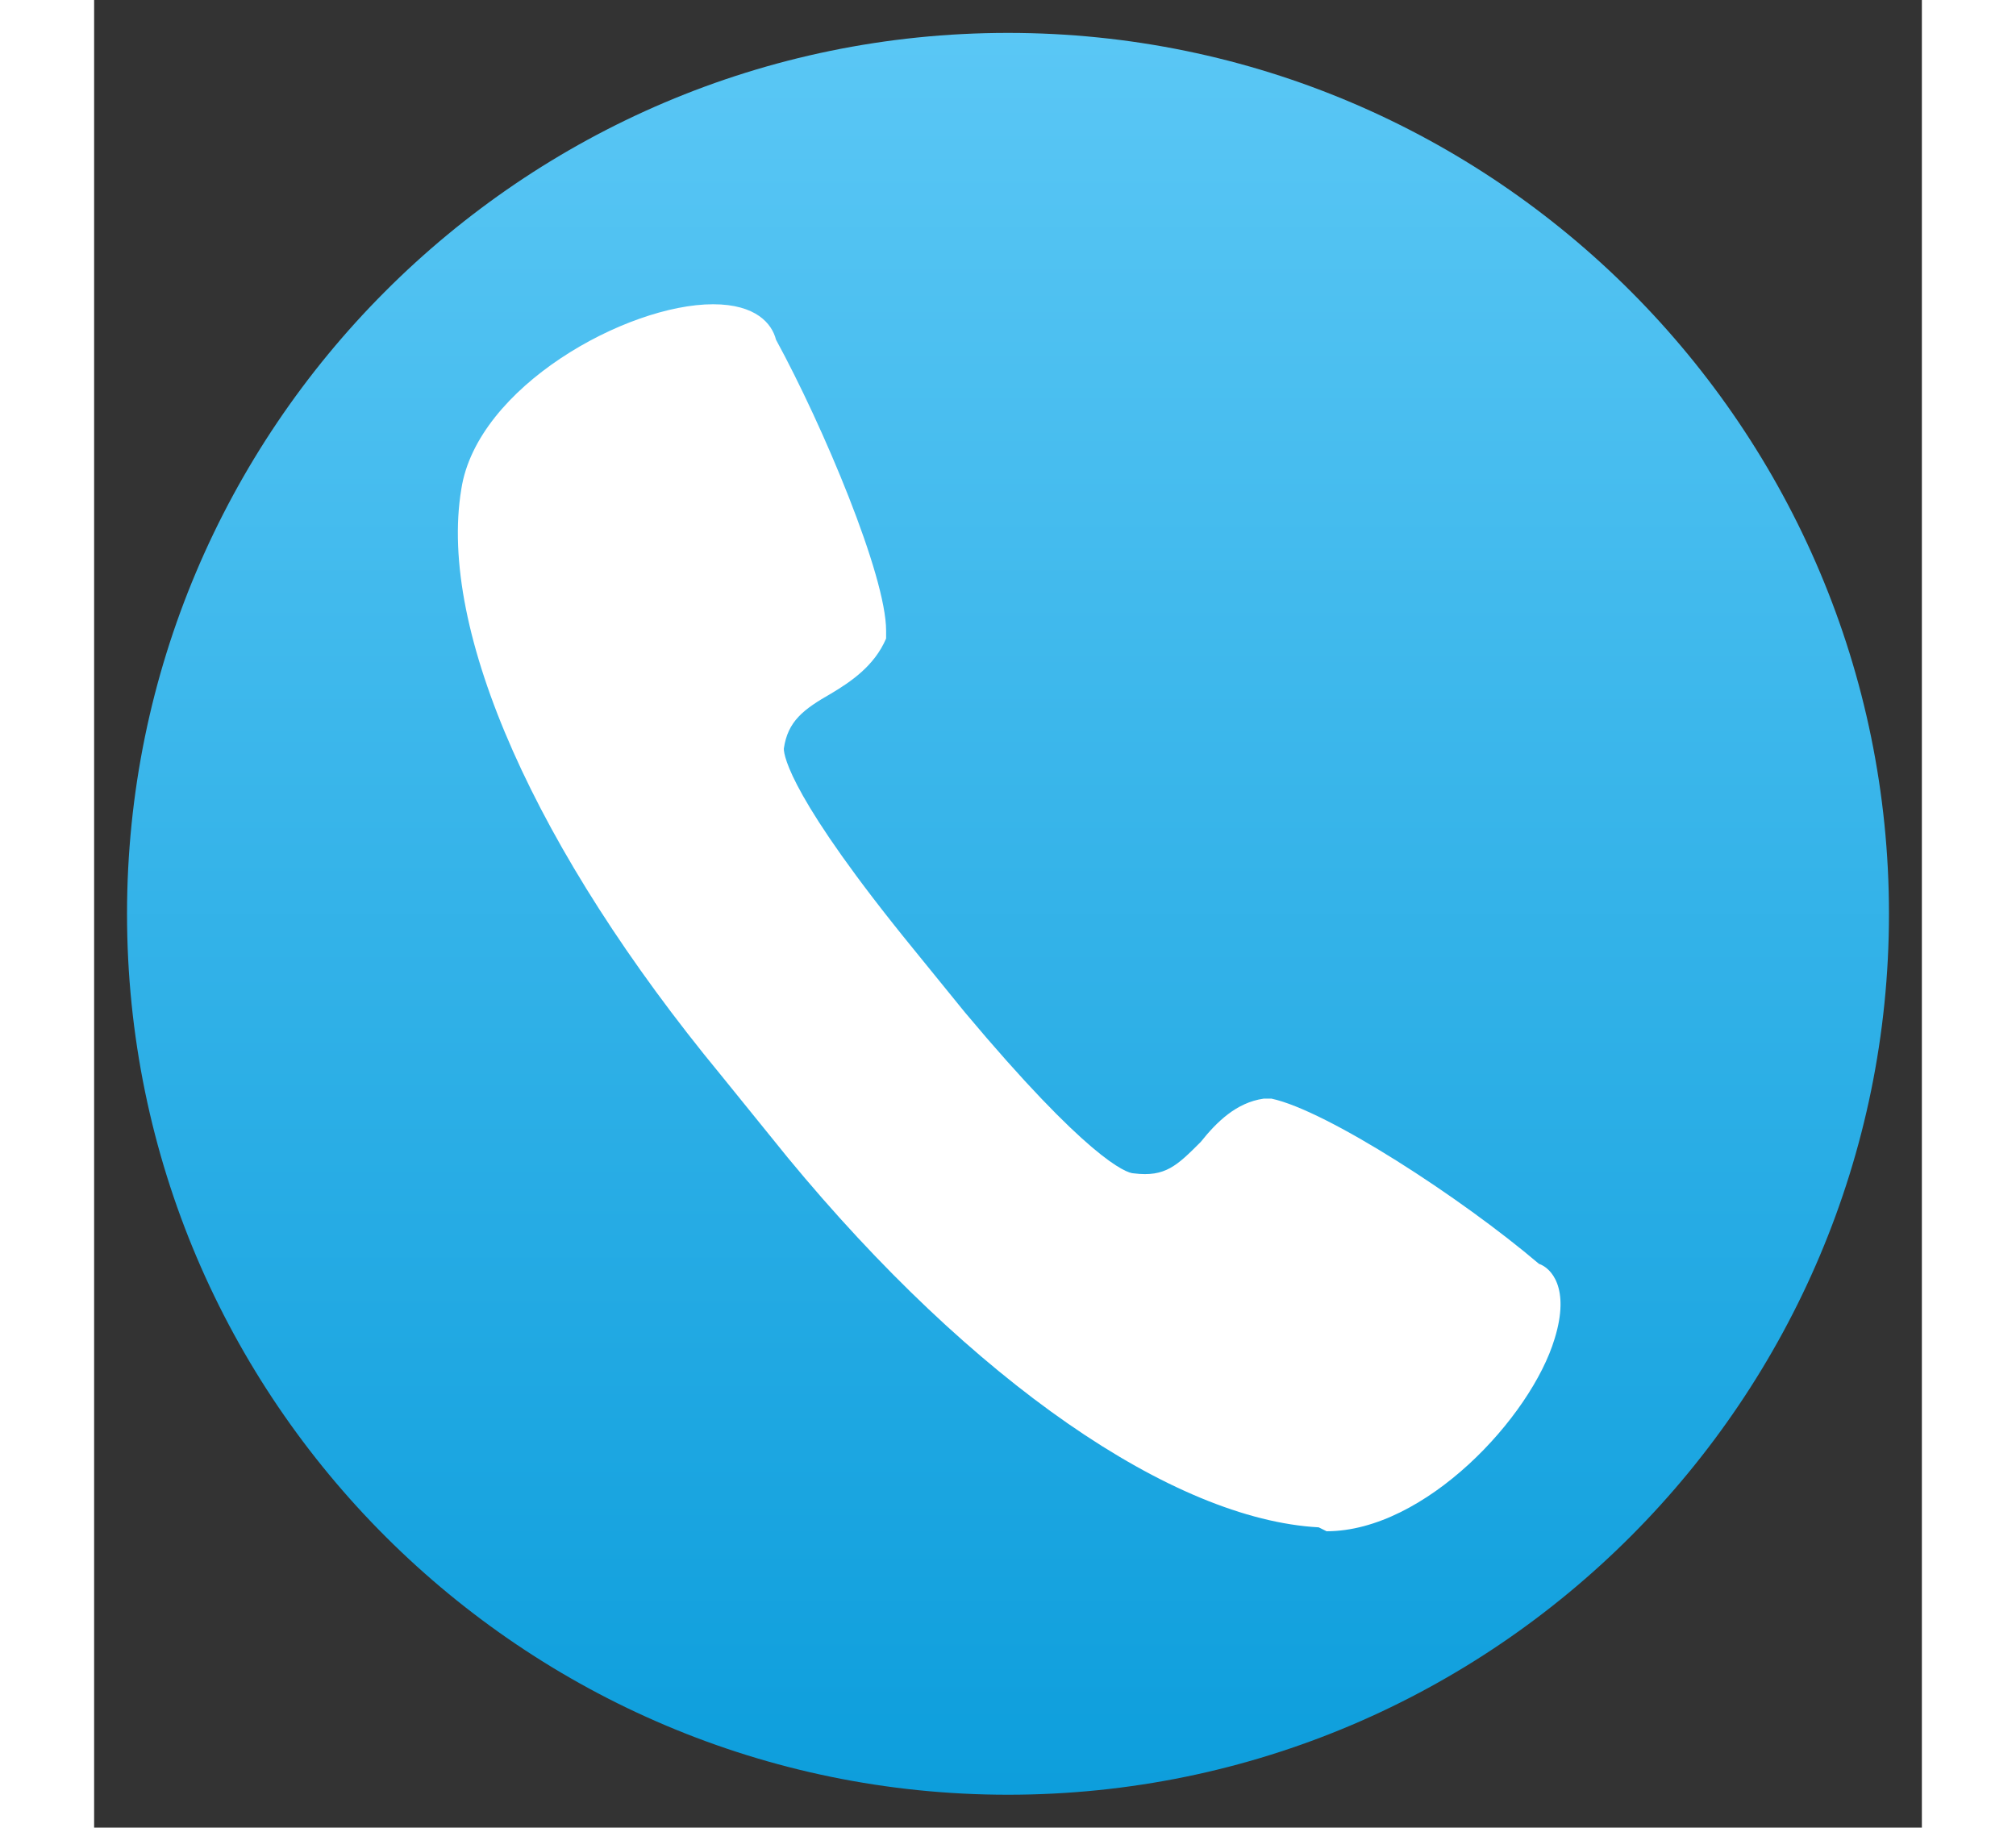 <?xml version="1.0" encoding="utf-8"?>
<svg viewBox="0 0 250 250" style="width: 1.103em; height: 1em;vertical-align: middle;fill: currentColor;overflow: hidden;" xmlns="http://www.w3.org/2000/svg">
  <rect x="0" y="0" width="250" height="250" fill="#333333" stroke="none"/>
  <defs>
    <linearGradient gradientUnits="userSpaceOnUse" x1="125" y1="4.5" x2="125" y2="245.5" id="gradient-0">
      <stop offset="0" style="stop-color: rgba(90, 199, 245, 1)"/>
      <stop offset="1" style="stop-color: rgba(13, 158, 220, 1)"/>
    </linearGradient>
  </defs>
  <rect x="51.256" y="48.104" width="155.371" height="163.079" style="stroke: rgb(0, 0, 0); stroke-width: 0px; fill: rgb(255, 255, 255);" transform="matrix(0.982, 0.19, 0.485, 1.112, -64.628, -40.42)" rx="77.686" ry="77.686"/>
  <path d="M 125 4.5 C 58.298 4.5 4.5 58.834 4.5 125 C 4.5 191.707 58.834 245.5 125 245.5 C 191.707 245.5 245.5 191.171 245.5 125 C 245.5 58.834 191.707 4.5 125 4.5 Z M 199.776 183.097 C 196.549 193.86 182.023 209.459 168.578 209.459 L 167.498 208.923 C 147.593 207.843 120.157 189.018 94.875 158.352 L 85.733 147.058 C 60.445 116.395 46.998 86.27 50.224 66.903 C 52.377 52.913 72.817 41.619 84.654 41.619 C 90.57 41.619 92.722 44.308 93.264 46.462 C 99.718 58.298 108.328 78.738 108.328 86.27 L 108.328 87.343 C 106.712 91.113 103.485 93.264 100.796 94.875 C 97.028 97.028 94.875 98.643 94.337 102.407 C 94.337 103.485 95.412 109.401 112.09 129.843 L 119.084 138.453 C 135.757 158.352 141.142 160.503 142.215 160.503 C 146.52 161.046 148.131 159.43 151.363 156.203 C 153.514 153.514 156.203 150.82 159.968 150.282 L 161.046 150.282 C 168.578 151.898 186.866 163.735 197.623 172.877 C 199.238 173.413 201.927 176.108 199.776 183.097 Z M 199.776 183.097" style="paint-order: fill; fill: url(#gradient-0);"/>
</svg>